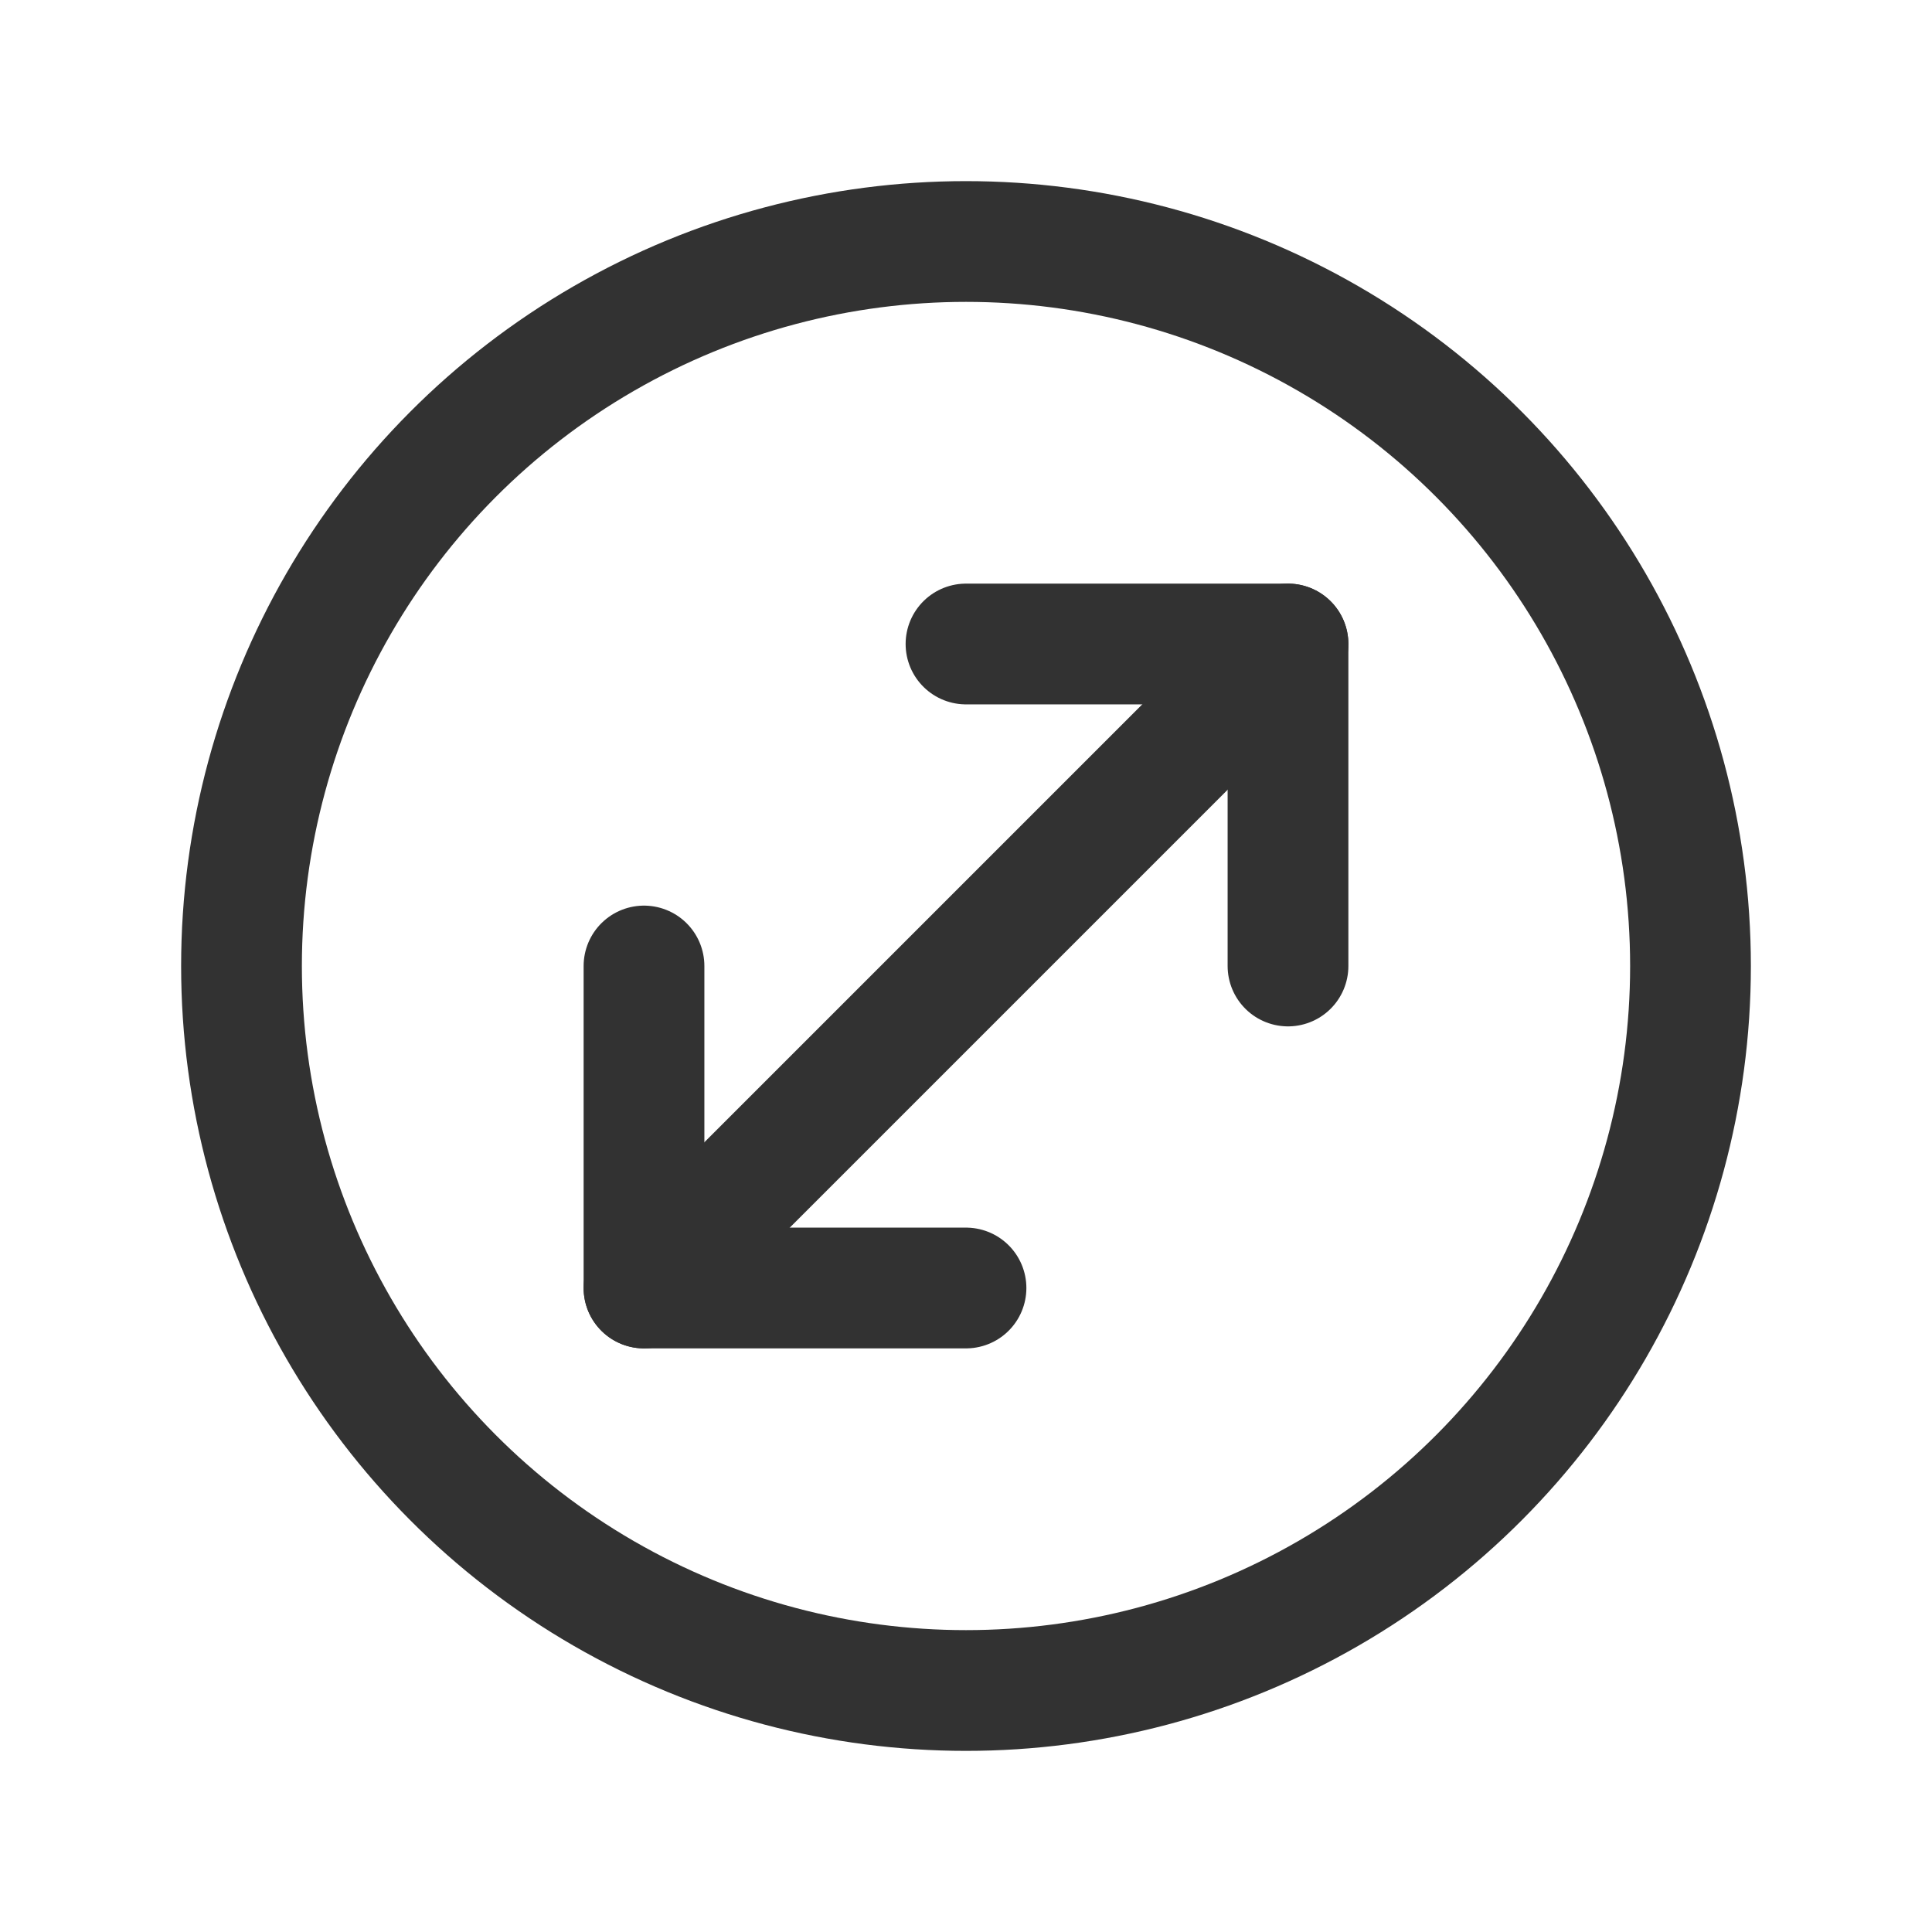 <?xml version="1.0" encoding="utf-8"?>
<!-- Generator: Adobe Illustrator 24.0.2, SVG Export Plug-In . SVG Version: 6.00 Build 0)  -->
<svg version="1.1" id="Layer_3" xmlns="http://www.w3.org/2000/svg" xmlns:xlink="http://www.w3.org/1999/xlink" x="0px" y="0px"
	 width="24px" height="24px" viewBox="0 0 24 24" enable-background="new 0 0 24 24" xml:space="preserve">
<g>
	<g>
		
			<line fill="none" stroke="#323232" stroke-width="1.5" stroke-linecap="round" stroke-linejoin="round" x1="8" y1="16" x2="16" y2="8"/>
		<polyline fill="none" stroke="#323232" stroke-width="1.5" stroke-linecap="round" stroke-linejoin="round" points="12,8 16,8 
			16,12 		"/>
		<polyline fill="none" stroke="#323232" stroke-width="1.5" stroke-linecap="round" stroke-linejoin="round" points="12,16 8,16 
			8,12 		"/>
		<circle fill="none" stroke="#323232" stroke-width="1.5" stroke-linecap="round" stroke-linejoin="round" cx="12" cy="12" r="9"/>
	</g>
	<path fill="none" d="M0,0h24v24H0V0z"/>
</g>
</svg>
